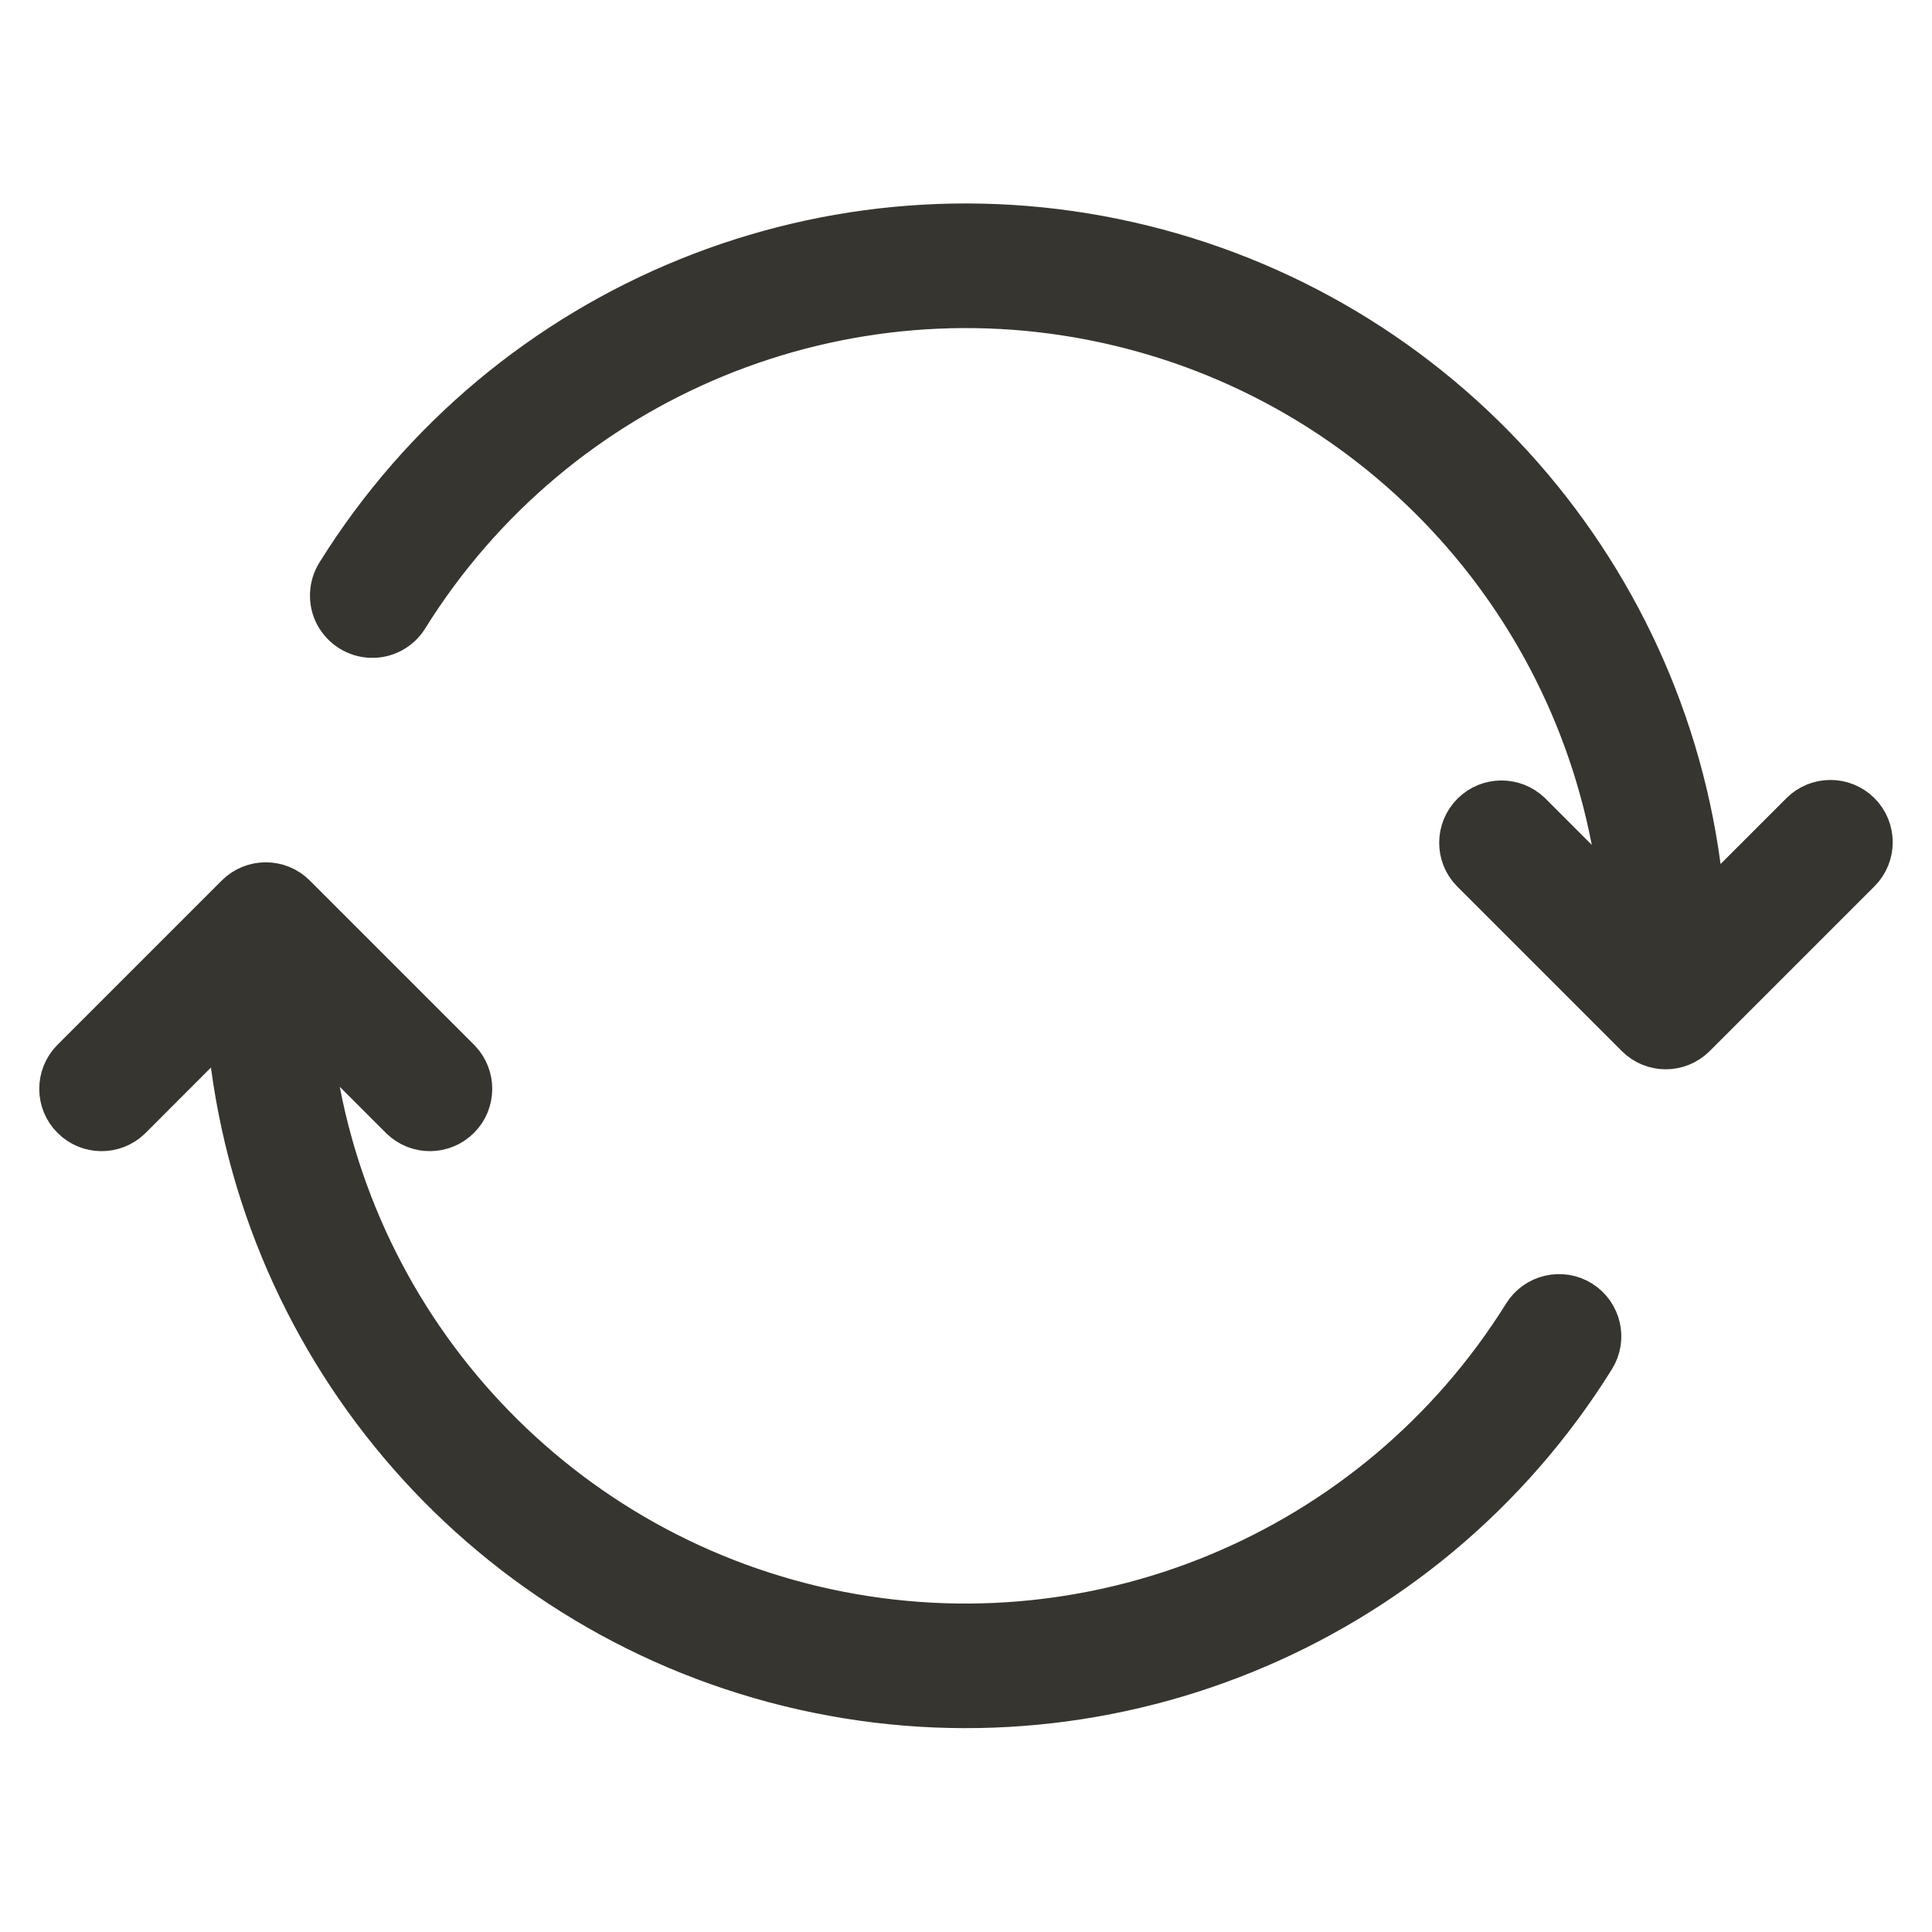 <svg width="16" height="16" viewBox="0 0 16 16" fill="none" xmlns="http://www.w3.org/2000/svg">
<path d="M15.4 6.734C15.267 6.601 15.051 6.601 14.918 6.734L14.113 7.539C13.917 4.894 12.042 2.674 9.466 2.039C6.891 1.403 4.199 2.497 2.795 4.749C2.73 4.852 2.724 4.983 2.781 5.091C2.839 5.199 2.95 5.269 3.072 5.273C3.195 5.277 3.31 5.215 3.374 5.11C4.612 3.124 6.979 2.15 9.256 2.689C11.534 3.228 13.213 5.16 13.429 7.491L12.672 6.734C12.538 6.605 12.325 6.607 12.194 6.738C12.062 6.87 12.06 7.083 12.19 7.216L13.554 8.58C13.687 8.714 13.903 8.714 14.036 8.58L15.4 7.216C15.533 7.083 15.533 6.867 15.4 6.734Z" fill="#37352F" stroke="#37352F" stroke-width="0.35"/>
<path d="M13.092 10.778C12.933 10.679 12.722 10.727 12.622 10.887C11.384 12.873 9.017 13.847 6.739 13.308C4.462 12.769 2.783 10.836 2.567 8.506L3.324 9.263C3.458 9.392 3.67 9.39 3.802 9.258C3.933 9.127 3.935 8.914 3.806 8.78L2.442 7.416C2.309 7.283 2.093 7.283 1.96 7.416L0.596 8.78C0.467 8.914 0.468 9.127 0.6 9.258C0.731 9.39 0.944 9.392 1.078 9.263L1.883 8.457C2.079 11.103 3.954 13.323 6.529 13.958C9.105 14.593 11.797 13.5 13.2 11.248C13.3 11.089 13.252 10.879 13.092 10.778Z" fill="#37352F" stroke="#37352F" stroke-width="0.35"/>
</svg>
